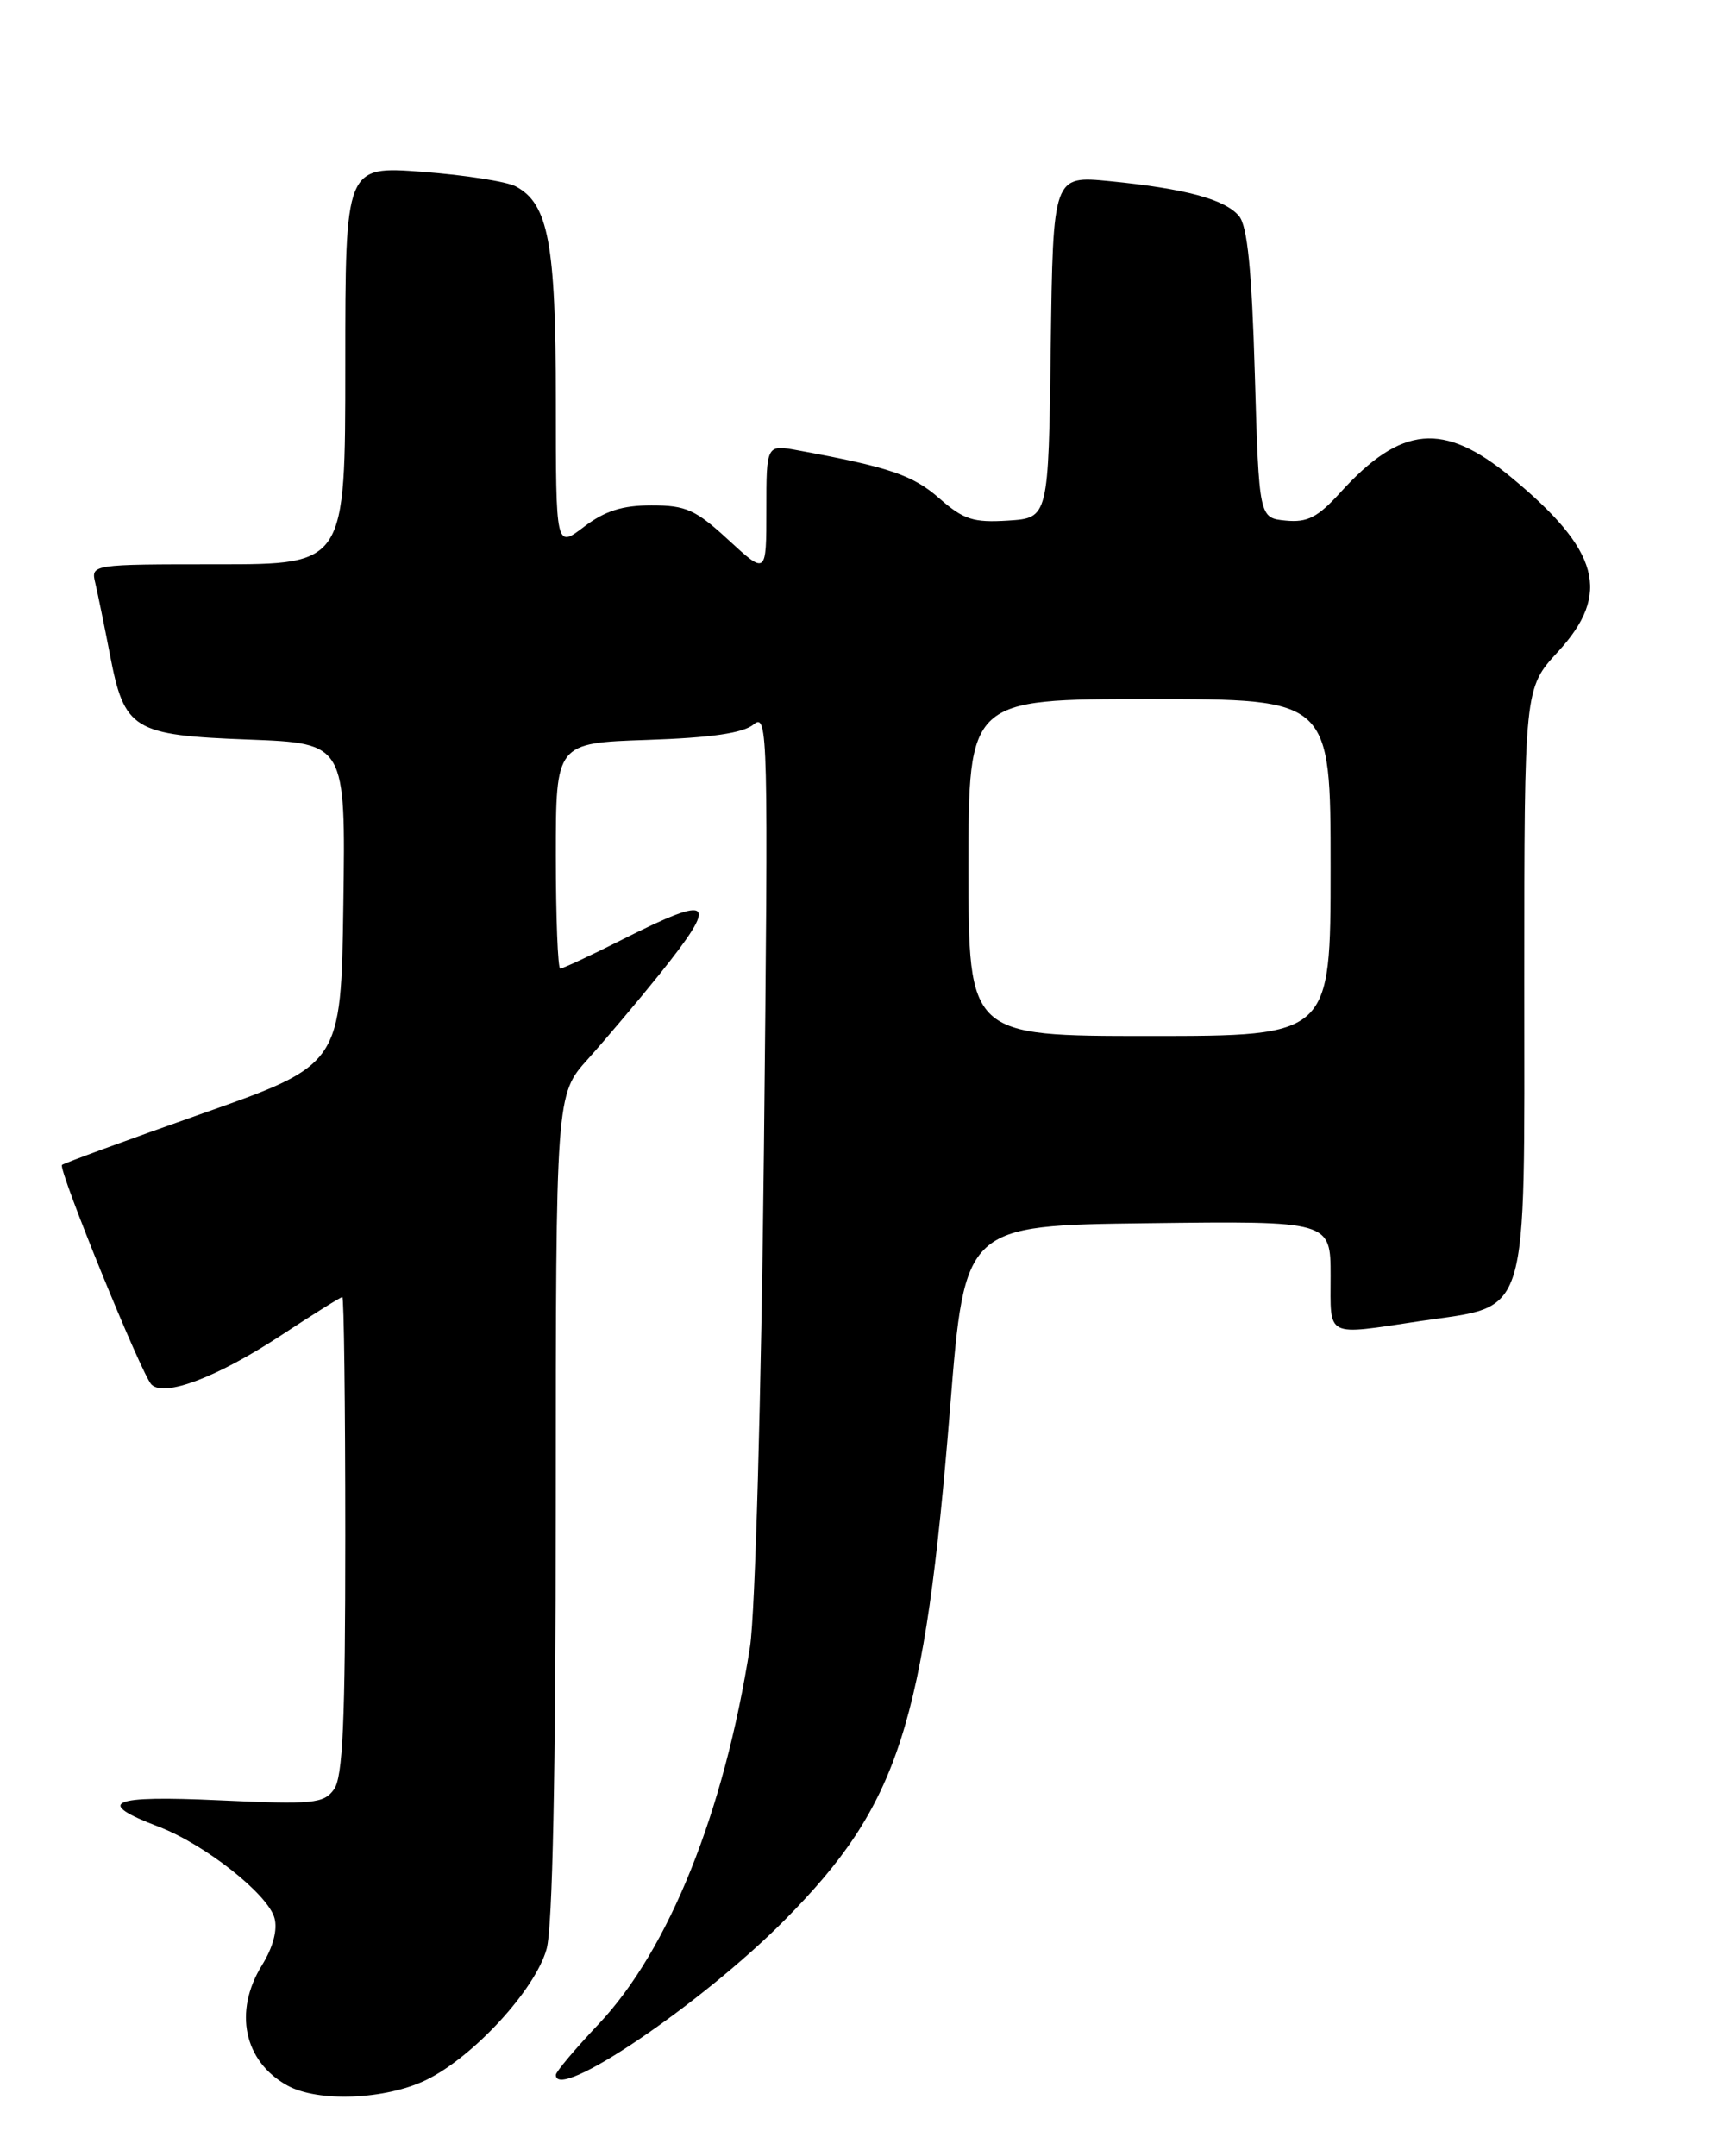 <?xml version="1.0" encoding="UTF-8" standalone="no"?>
<!DOCTYPE svg PUBLIC "-//W3C//DTD SVG 1.1//EN" "http://www.w3.org/Graphics/SVG/1.1/DTD/svg11.dtd" >
<svg xmlns="http://www.w3.org/2000/svg" xmlns:xlink="http://www.w3.org/1999/xlink" version="1.1" viewBox="0 0 204 256">
 <g >
 <path fill="currentColor"
d=" M 50.59 246.96 C 56.19 244.24 63.57 236.23 64.91 231.38 C 65.61 228.85 65.99 210.51 65.99 178.73 C 66.00 129.96 66.00 129.96 69.82 125.73 C 71.91 123.40 75.74 118.87 78.32 115.66 C 85.43 106.79 84.72 106.10 74.00 111.50 C 70.18 113.43 66.81 115.00 66.52 115.00 C 66.24 115.00 66.00 108.97 66.00 101.61 C 66.00 88.22 66.00 88.22 76.86 87.85 C 84.50 87.59 88.24 87.04 89.49 86.01 C 91.19 84.60 91.24 86.82 90.71 136.52 C 90.39 165.91 89.67 191.54 89.06 195.50 C 86.01 215.08 79.43 231.49 71.07 240.33 C 68.28 243.28 66.00 245.99 66.00 246.35 C 66.00 249.63 83.27 237.94 93.15 227.99 C 106.76 214.25 109.77 204.93 112.83 167.00 C 114.56 145.50 114.56 145.50 136.28 145.23 C 158.00 144.96 158.00 144.96 158.00 151.48 C 158.00 158.93 157.25 158.55 168.66 156.85 C 181.78 154.90 181.00 157.44 181.00 116.41 C 181.00 81.72 181.00 81.72 185.00 77.38 C 191.36 70.48 189.97 65.34 179.37 56.61 C 171.40 50.05 166.40 50.50 159.17 58.46 C 156.47 61.43 155.25 62.06 152.67 61.81 C 149.50 61.50 149.50 61.50 149.00 44.40 C 148.64 32.02 148.12 26.85 147.13 25.66 C 145.48 23.67 140.77 22.40 131.77 21.51 C 125.04 20.85 125.04 20.85 124.77 41.17 C 124.50 61.50 124.50 61.50 119.70 61.81 C 115.57 62.07 114.42 61.70 111.53 59.16 C 108.39 56.41 105.62 55.47 94.75 53.47 C 91.00 52.78 91.00 52.78 91.00 60.52 C 91.00 68.25 91.00 68.25 86.52 64.13 C 82.61 60.52 81.46 60.00 77.37 60.00 C 73.89 60.00 71.83 60.66 69.34 62.55 C 66.00 65.10 66.00 65.10 66.00 47.52 C 66.00 28.90 65.12 24.20 61.24 22.13 C 60.18 21.56 55.19 20.78 50.15 20.40 C 41.00 19.71 41.00 19.71 41.00 43.36 C 41.00 67.00 41.00 67.00 25.89 67.00 C 10.78 67.00 10.78 67.00 11.32 69.25 C 11.61 70.49 12.39 74.29 13.05 77.70 C 14.77 86.68 15.77 87.29 29.56 87.81 C 41.04 88.25 41.04 88.25 40.77 107.32 C 40.50 126.39 40.50 126.39 24.10 132.18 C 15.08 135.36 7.55 138.12 7.36 138.31 C 6.87 138.80 16.82 163.22 17.98 164.38 C 19.51 165.91 25.81 163.52 33.40 158.53 C 37.19 156.04 40.45 154.00 40.65 154.00 C 40.84 154.00 41.00 166.74 41.00 182.31 C 41.00 204.49 40.71 211.02 39.65 212.46 C 38.43 214.14 37.18 214.26 26.10 213.75 C 13.04 213.14 11.15 213.96 18.83 216.88 C 24.31 218.97 31.81 224.88 32.59 227.72 C 32.98 229.12 32.42 231.20 31.10 233.34 C 27.71 238.82 28.96 244.75 34.11 247.60 C 37.74 249.62 45.74 249.30 50.59 246.96 Z  M 115.00 103.00 C 115.00 83.00 115.00 83.00 136.50 83.00 C 158.00 83.00 158.00 83.00 158.00 103.00 C 158.00 123.00 158.00 123.00 136.50 123.00 C 115.00 123.00 115.00 123.00 115.00 103.00 Z "/>
</g>
</svg>